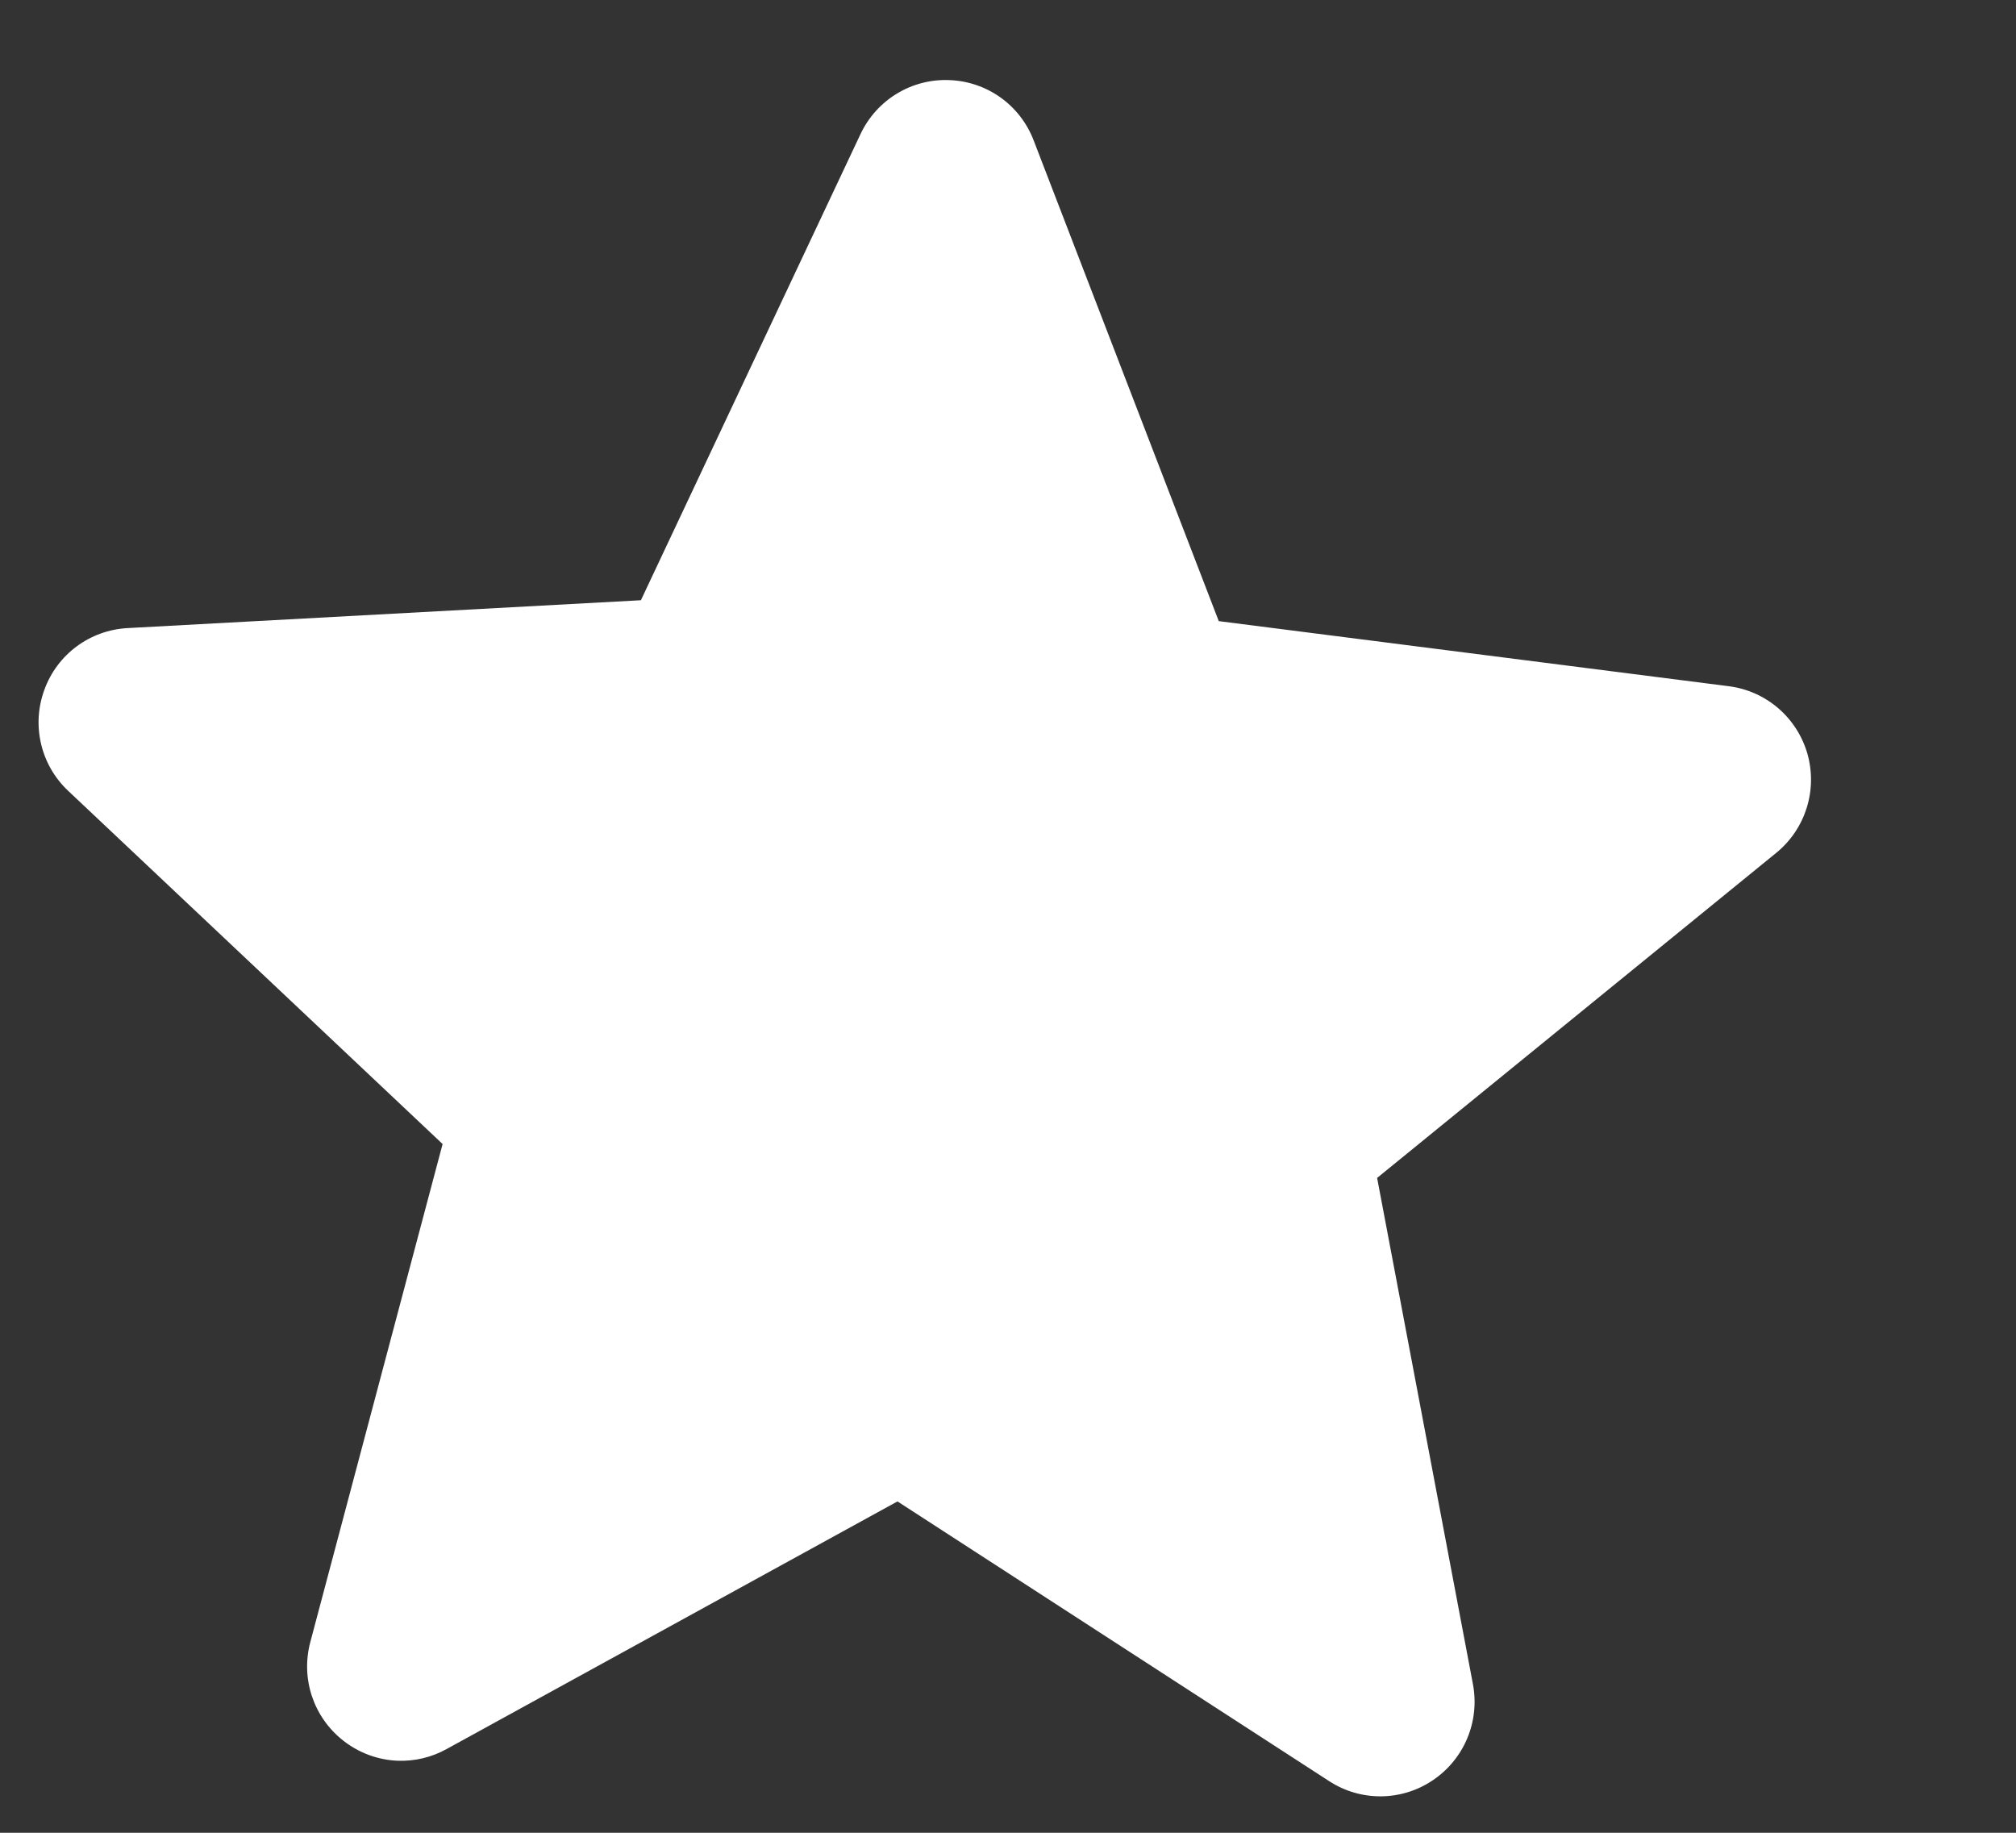 <svg width="11" height="10" viewBox="0 0 11 10" fill="none" xmlns="http://www.w3.org/2000/svg">
<rect x="0" y="0" width="11" height="10" fill="#333333" stroke="none"/>
<path d="M9.862 4.113C9.805 3.915 9.637 3.77 9.432 3.744L6.65 3.389L5.64 0.766C5.566 0.573 5.385 0.444 5.179 0.437C4.973 0.429 4.783 0.545 4.695 0.732L3.497 3.275L0.696 3.427C0.491 3.438 0.312 3.57 0.242 3.764C0.171 3.957 0.222 4.174 0.372 4.315L2.415 6.242L1.693 8.96C1.64 9.16 1.711 9.371 1.874 9.498C1.961 9.566 2.065 9.603 2.171 9.607C2.263 9.61 2.354 9.589 2.437 9.543L4.897 8.192L7.252 9.718C7.424 9.83 7.646 9.829 7.817 9.714C7.989 9.599 8.075 9.393 8.037 9.19L7.514 6.427L9.691 4.654C9.851 4.524 9.918 4.312 9.862 4.113Z" fill="white"/>
</svg>
